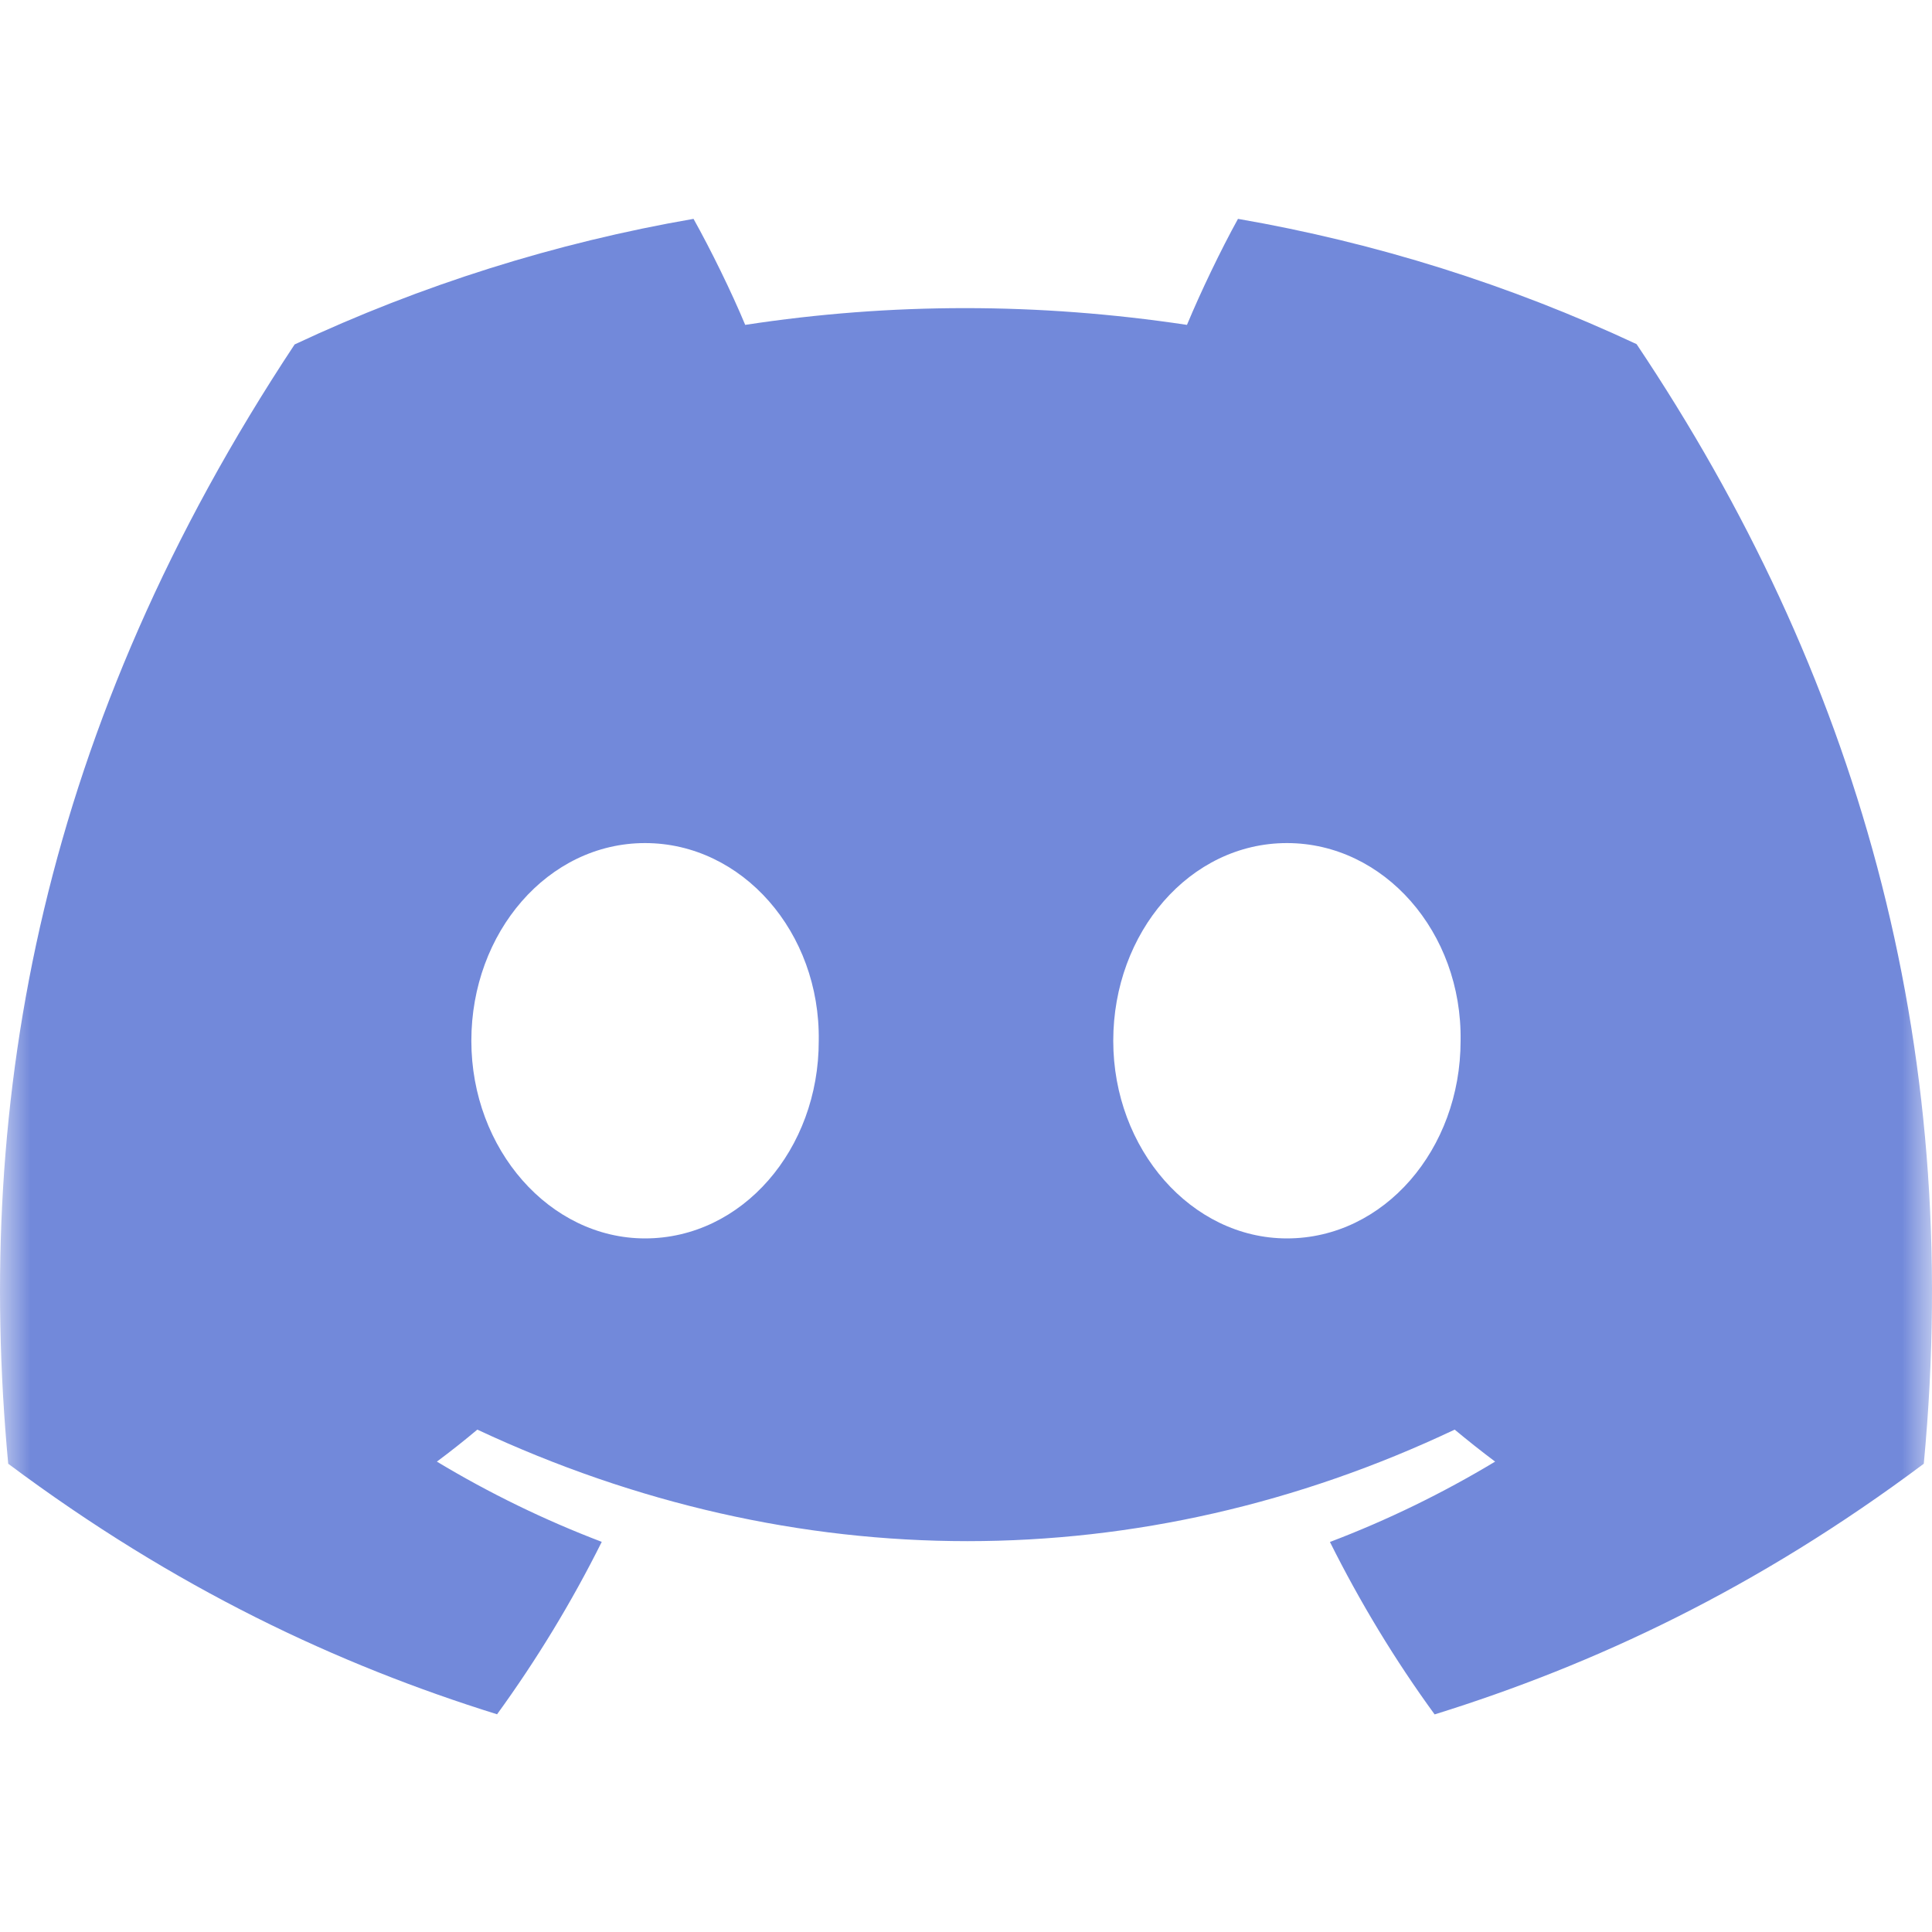 <svg width="32" height="32" viewBox="0 0 32 32" fill="none" xmlns="http://www.w3.org/2000/svg">
<g clip-path="url(#clip0_129_455)">
<mask id="mask0_129_455" style="mask-type:luminance" maskUnits="userSpaceOnUse" x="0" y="0" width="32" height="32">
<path d="M32 0H0V32H32V0Z" fill="white"/>
</mask>
<g mask="url(#mask0_129_455)">
<path d="M27.107 5.7C25.008 4.718 22.788 4.02 20.505 3.625C20.221 4.139 19.889 4.831 19.66 5.381C17.198 5.011 14.759 5.011 12.343 5.381C12.114 4.831 11.774 4.139 11.487 3.625C9.202 4.02 6.98 4.72 4.88 5.705C0.702 12.018 -0.43 18.175 0.136 24.244C2.907 26.314 5.592 27.571 8.233 28.394C8.889 27.491 9.469 26.536 9.967 25.538C9.019 25.177 8.105 24.732 7.236 24.209C7.465 24.039 7.688 23.862 7.906 23.679C13.171 26.142 18.892 26.142 24.094 23.679C24.313 23.861 24.536 24.038 24.764 24.209C23.893 24.733 22.978 25.179 22.028 25.54C22.529 26.543 23.108 27.499 23.762 28.396C26.405 27.574 29.093 26.317 31.864 24.244C32.529 17.209 30.729 11.108 27.107 5.7ZM10.684 20.512C9.104 20.512 7.807 19.036 7.807 17.239C7.807 15.443 9.076 13.964 10.684 13.964C12.293 13.964 13.589 15.44 13.561 17.239C13.564 19.036 12.293 20.512 10.684 20.512ZM21.316 20.512C19.735 20.512 18.439 19.036 18.439 17.239C18.439 15.443 19.707 13.964 21.316 13.964C22.924 13.964 24.22 15.44 24.192 17.239C24.192 19.036 22.924 20.512 21.316 20.512Z" fill="#7289DA"/>
</g>
</g>
<defs>
<clipPath id="clip0_129_455">
<rect width="32" height="32" fill="white"/>
</clipPath>
</defs>
</svg>

